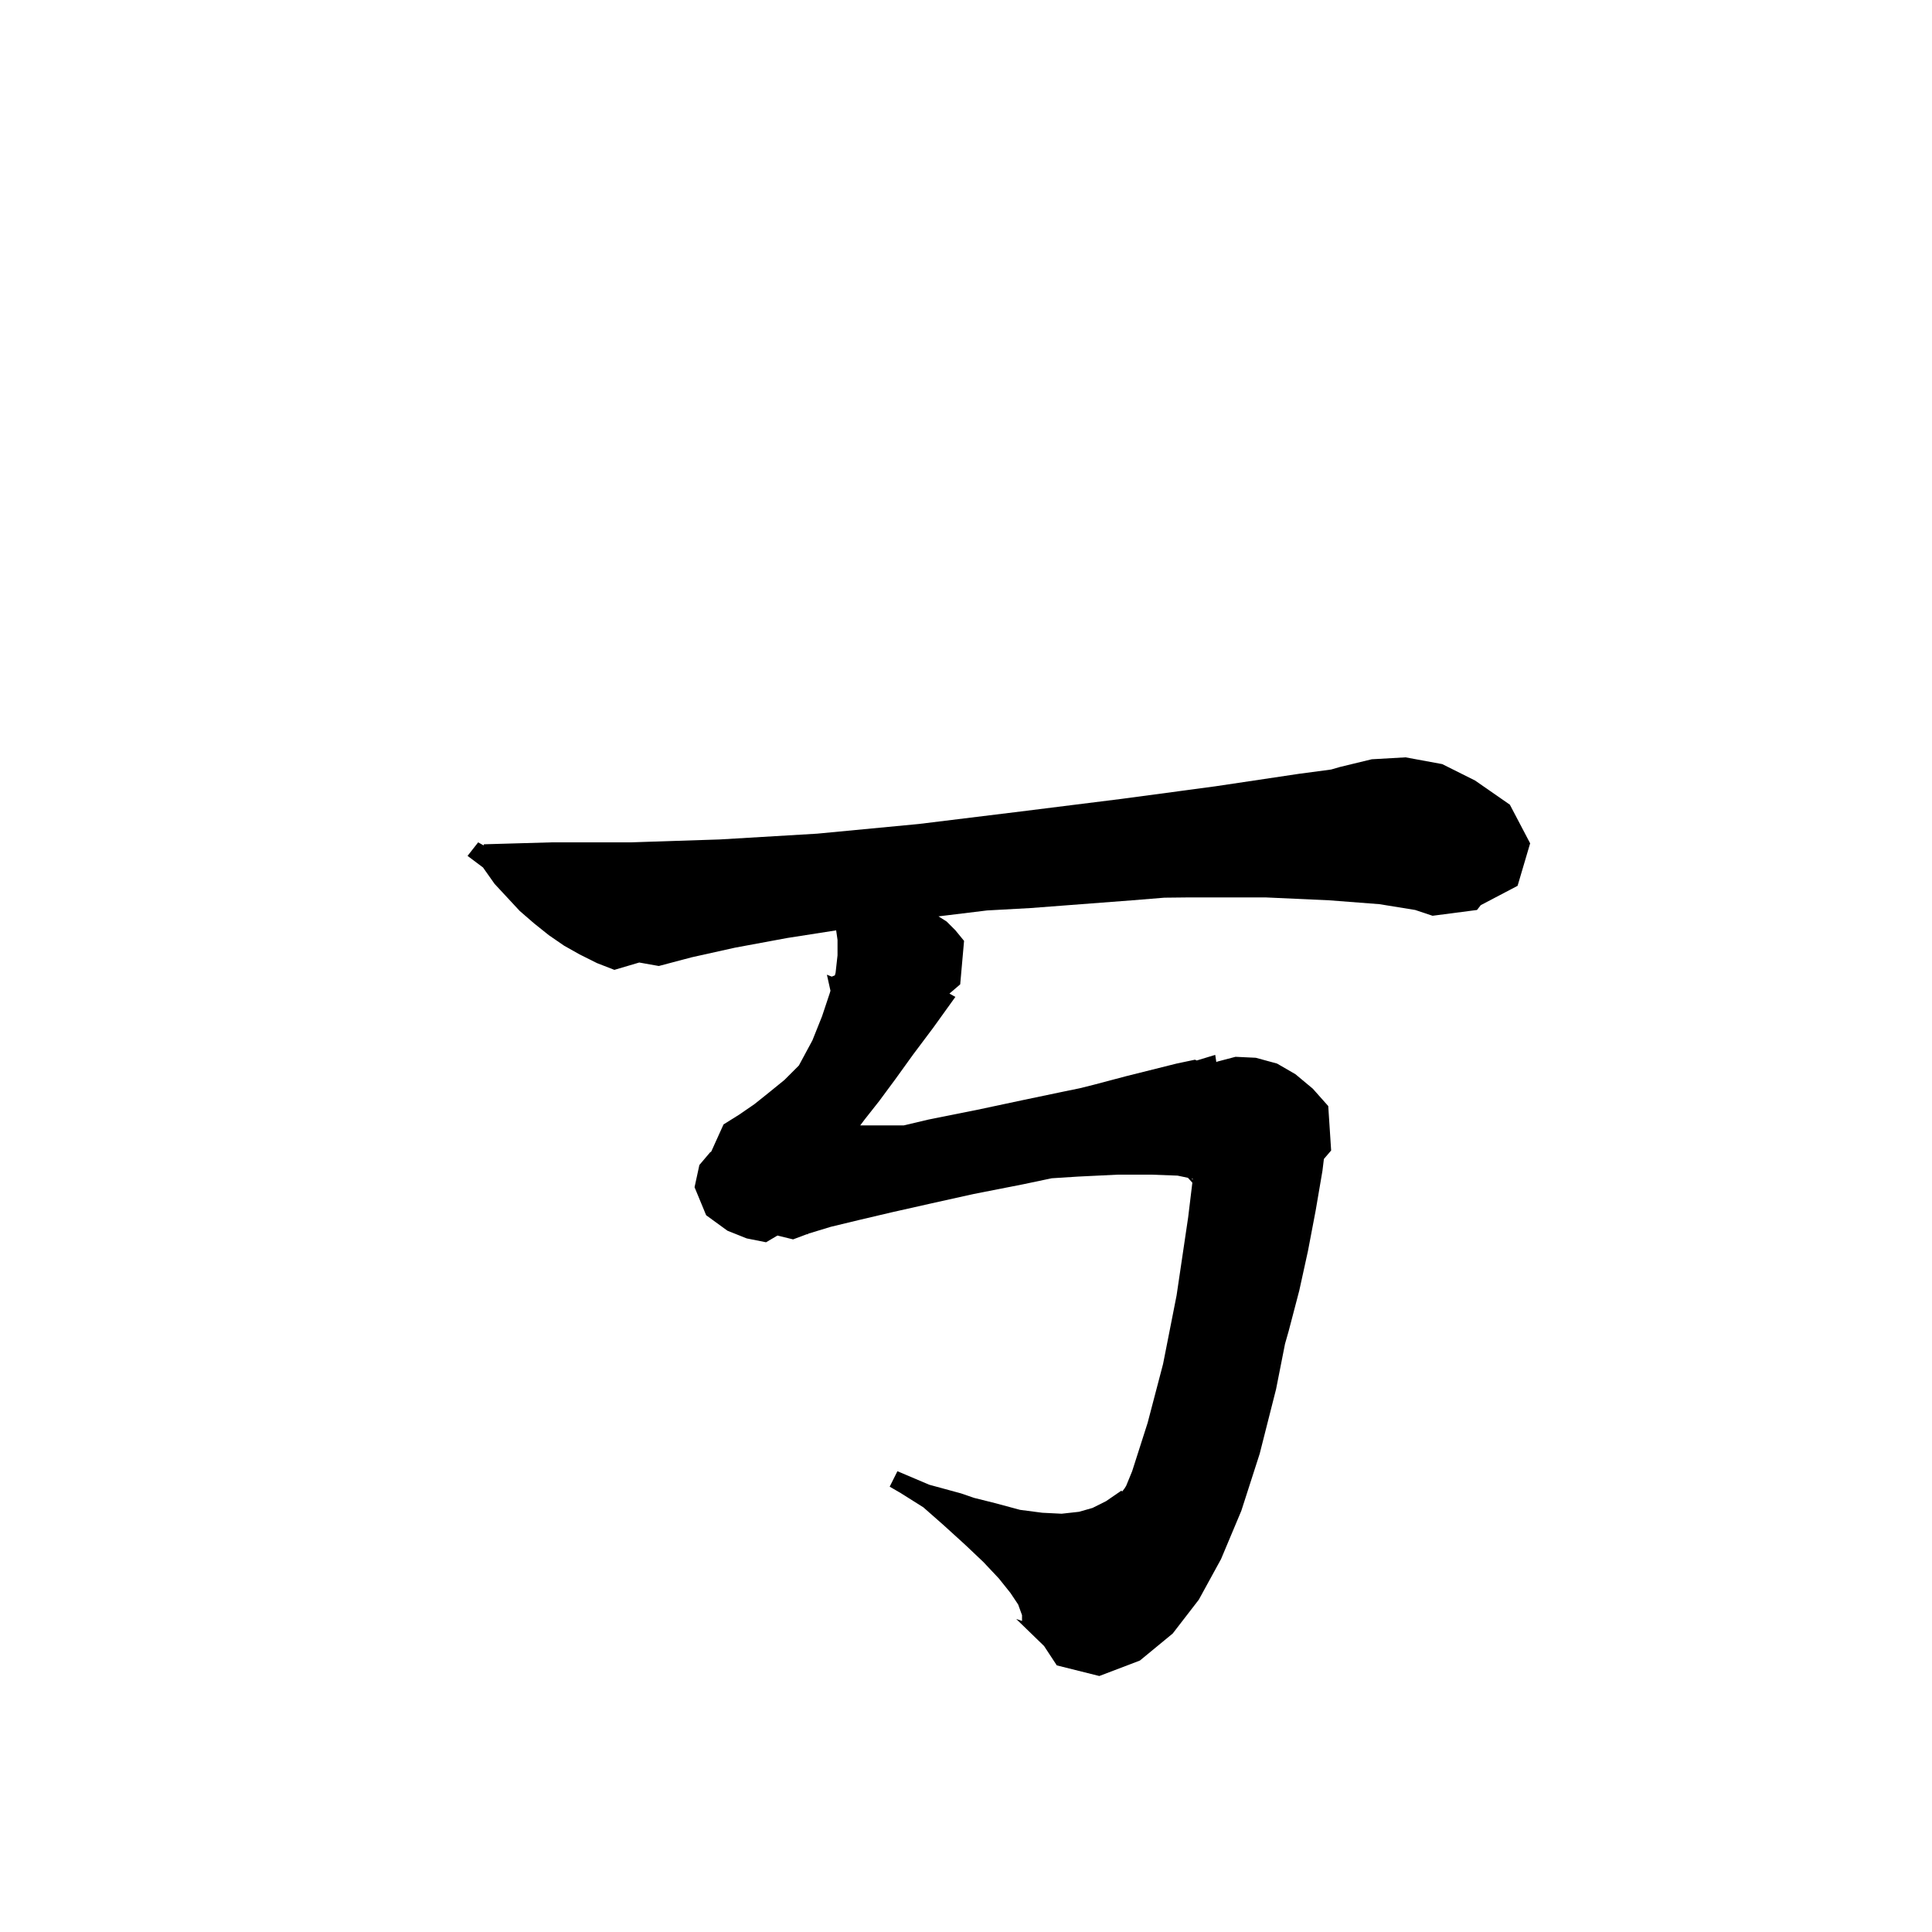 <svg xmlns="http://www.w3.org/2000/svg" xmlns:xlink="http://www.w3.org/1999/xlink" version="1.1" baseProfile="full" viewBox="0 0 200 200" width="200" height="200">
<g fill="black">
<path d="M 142.8 93.6 L 137.6 93.2 L 131.0 92.9 L 123.1 92.9 L 120.533 92.928 L 117.2 93.2 L 106.7 94.0 L 102.18 94.249 L 97.154 94.862 L 98.0 95.4 L 98.9 96.3 L 99.8 97.4 L 99.4 101.9 L 98.286 102.855 L 98.9 103.2 L 96.6 106.4 L 94.5 109.2 L 92.7 111.7 L 91.0 114.0 L 89.5 115.9 L 89.05 116.5 L 93.562 116.5 L 96.1 115.9 L 101.1 114.9 L 105.8 113.9 L 110.1 113.0 L 111.771 112.657 L 113.2 112.3 L 116.6 111.4 L 121.8 110.1 L 123.7 109.7 L 123.89 109.781 L 125.8 109.2 L 125.915 109.953 L 126.0 109.9 L 127.9 109.4 L 130.0 109.5 L 132.2 110.1 L 134.1 111.2 L 135.9 112.7 L 137.5 114.5 L 137.8 119.1 L 137.049 119.976 L 136.9 121.2 L 136.2 125.3 L 135.4 129.5 L 134.5 133.6 L 133.4 137.8 L 133.026 139.111 L 132.1 143.8 L 130.4 150.5 L 128.5 156.4 L 126.4 161.4 L 124.1 165.6 L 121.4 169.1 L 118.0 171.9 L 113.8 173.5 L 109.4 172.4 L 108.078 170.391 L 105.2 167.6 L 105.8 167.351 L 105.8 167.2 L 105.4 166.1 L 104.6 164.9 L 103.4 163.4 L 101.8 161.7 L 99.9 159.9 L 97.7 157.9 L 95.585 156.038 L 93.3 154.6 L 93.301 154.597 L 92.1 153.9 L 92.9 152.3 L 96.2 153.7 L 99.5 154.6 L 100.818 155.055 L 103.0 155.6 L 105.6 156.3 L 107.9 156.6 L 109.9 156.7 L 111.7 156.5 L 113.1 156.1 L 114.5 155.4 L 116.1 154.3 L 116.154 154.415 L 116.4 154.1 L 116.577 153.819 L 117.2 152.3 L 118.8 147.3 L 120.4 141.2 L 121.8 134.1 L 123.0 126.0 L 123.432 122.428 L 122.974 121.926 L 121.9 121.7 L 119.2 121.6 L 115.7 121.6 L 111.6 121.8 L 108.873 121.974 L 105.9 122.6 L 100.8 123.6 L 96.3 124.6 L 92.3 125.5 L 88.9 126.3 L 86.0 127.0 L 83.7 127.7 L 83.658 127.716 L 83.6 127.8 L 83.565 127.751 L 82.1 128.3 L 80.48 127.904 L 79.3 128.6 L 77.3 128.2 L 75.3 127.4 L 73.1 125.8 L 71.9 122.9 L 72.4 120.6 L 73.5 119.3 L 73.628 119.211 L 74.9 116.4 L 76.5 115.4 L 78.1 114.3 L 79.6 113.1 L 81.2 111.8 L 82.7 110.3 L 84.1 107.7 L 85.1 105.2 L 85.9 102.8 L 85.969 102.559 L 85.6 100.9 L 86.272 101.031 L 86.423 100.971 L 86.5 100.7 L 86.7 98.9 L 86.7 97.3 L 86.559 96.31 L 81.5 97.1 L 76.1 98.1 L 71.6 99.1 L 68.2 100.0 L 66.173 99.64 L 63.6 100.4 L 61.8 99.7 L 60.0 98.8 L 58.4 97.9 L 56.8 96.8 L 55.3 95.6 L 53.8 94.3 L 51.2 91.5 L 50.0 89.8 L 48.4 88.6 L 49.5 87.2 L 50.06 87.515 L 50.1 87.4 L 57.1 87.2 L 65.2 87.2 L 74.5 86.9 L 84.6 86.3 L 95.1 85.3 L 105.7 84.0 L 116.1 82.7 L 125.8 81.4 L 134.5 80.1 L 137.803 79.66 L 138.7 79.4 L 142.0 78.6 L 145.5 78.4 L 149.3 79.1 L 152.7 80.8 L 156.3 83.3 L 158.4 87.3 L 157.1 91.7 L 153.288 93.701 L 152.9 94.2 L 148.3 94.8 L 146.5 94.2 Z M 105.2 167.6 L 105.8 167.8 L 105.8 167.351 Z M 123.469 122.116 L 123.48 122.033 L 123.35 122.005 Z M 86.1 101.1 L 86.272 101.031 L 85.6 100.9 Z " />
</g>
</svg>
